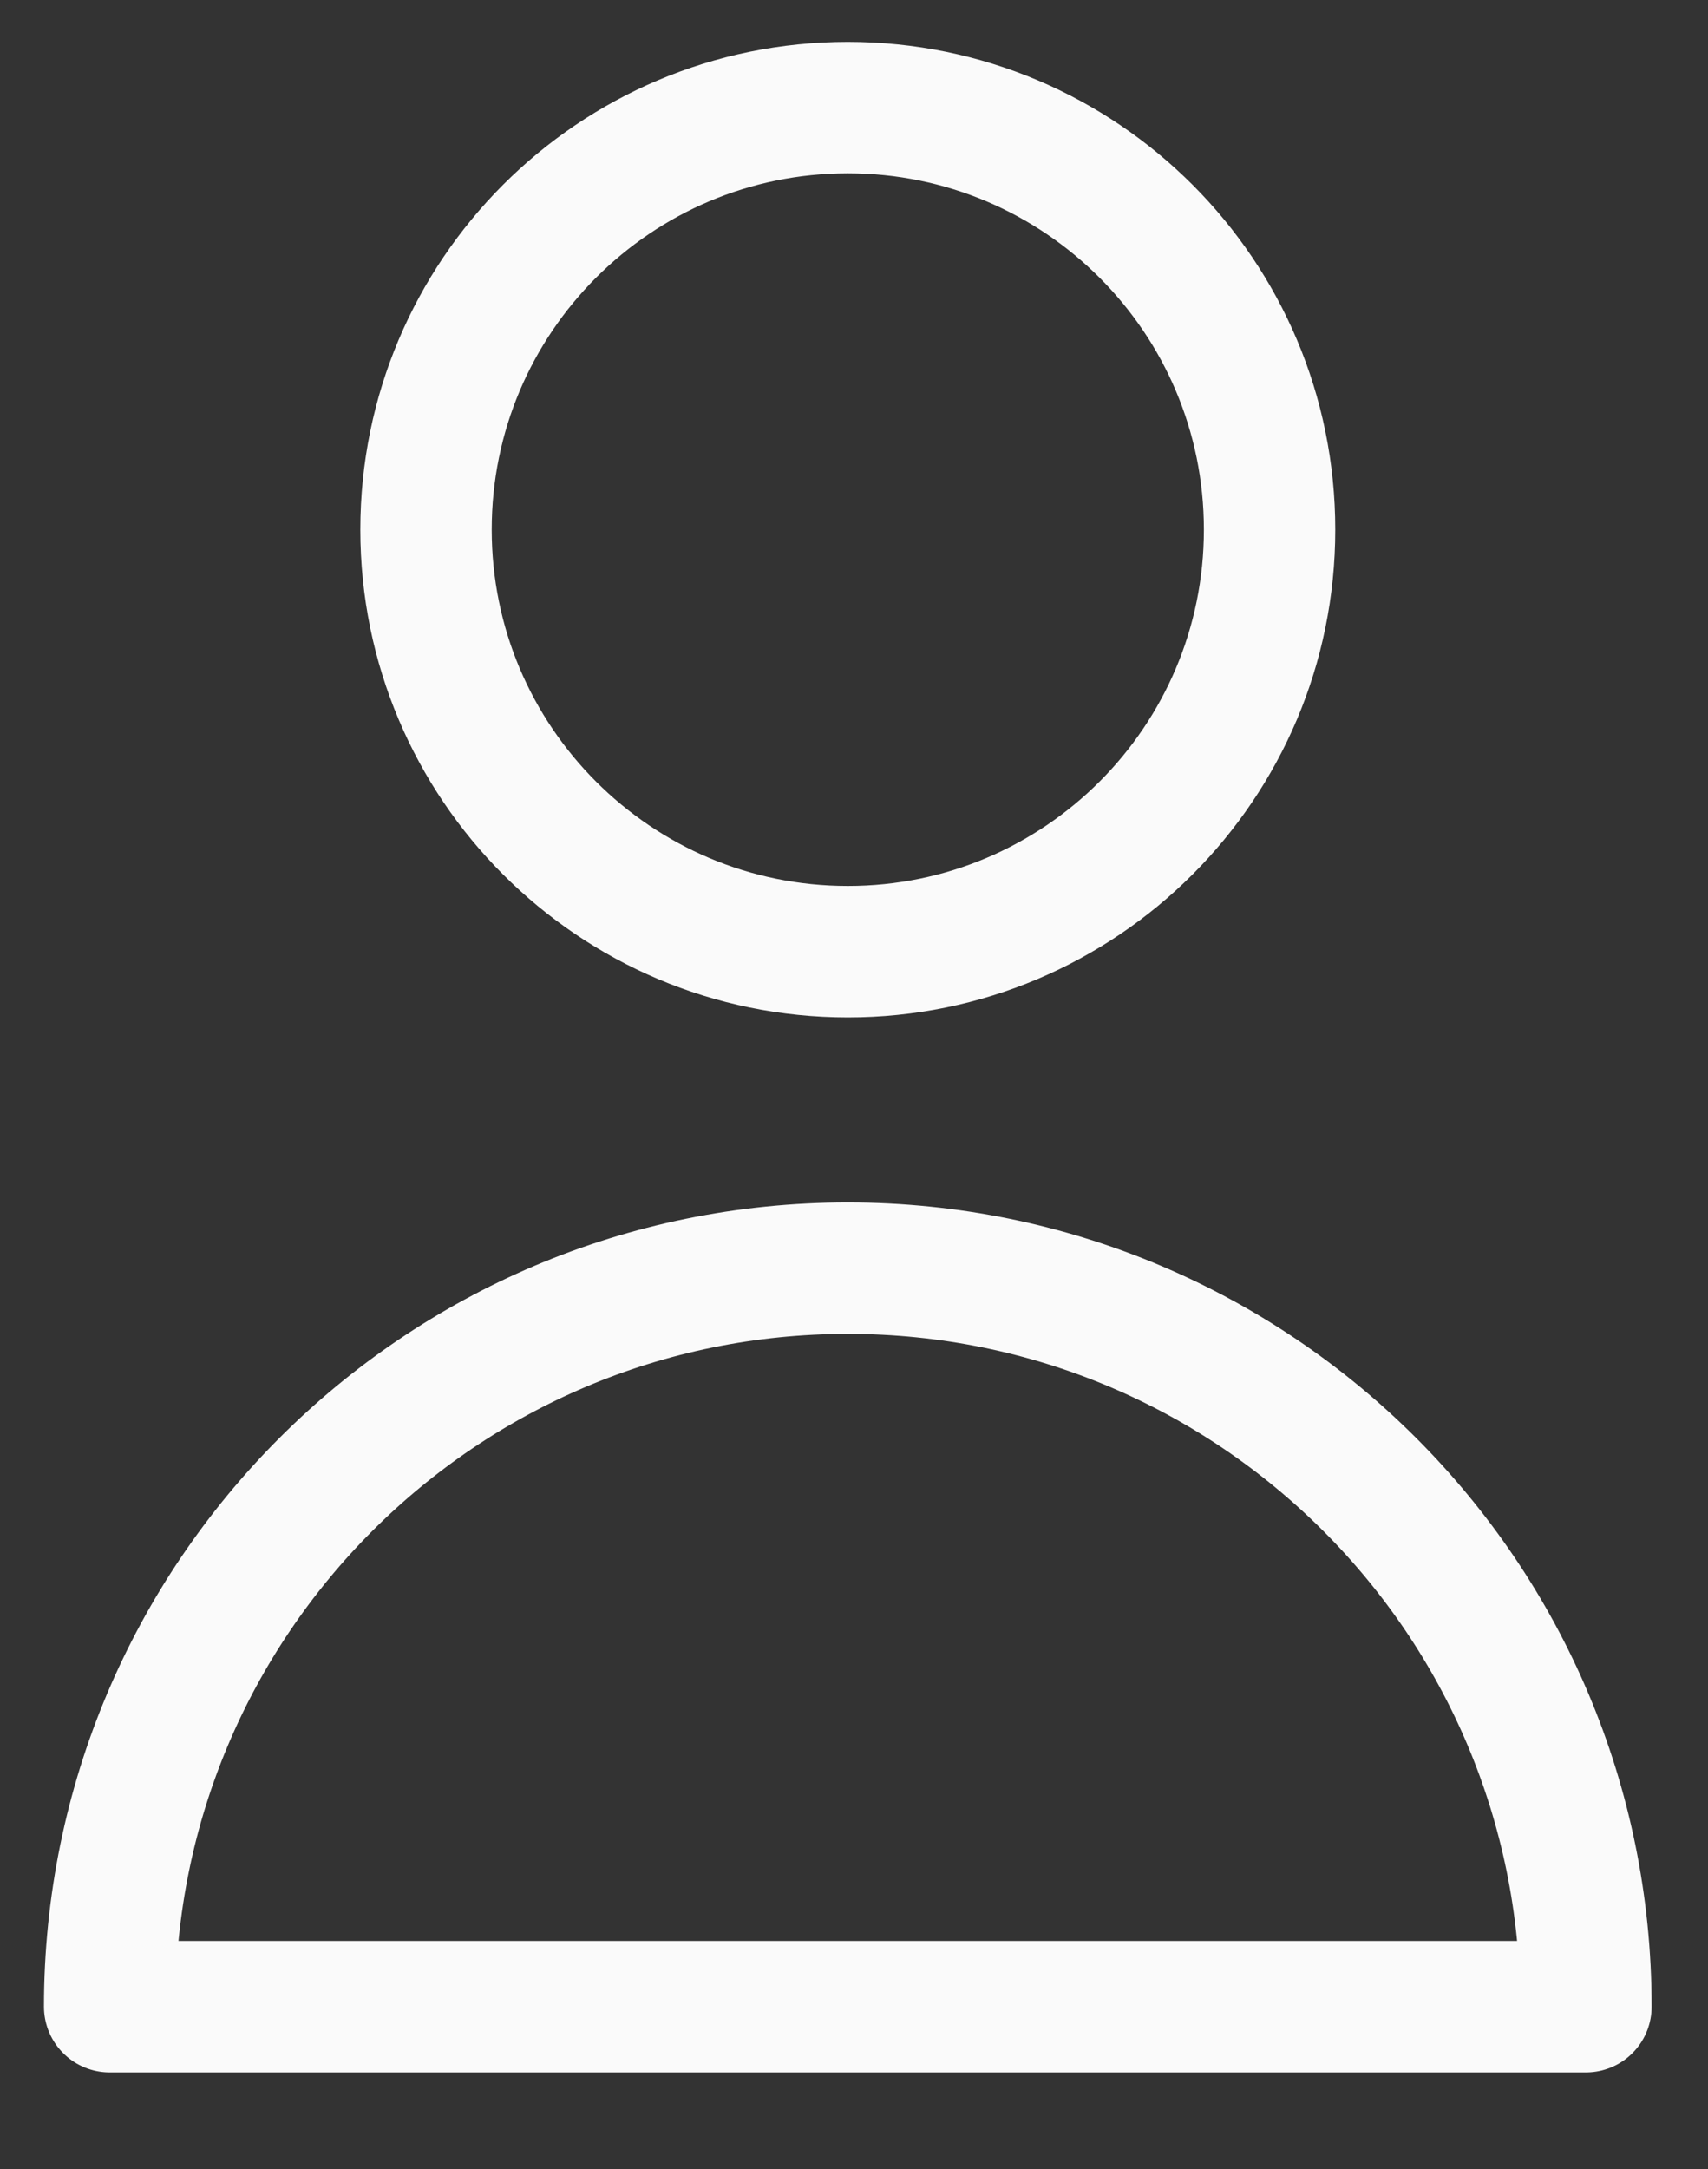 <svg width="26" height="33" viewBox="0 0 26 33" fill="none" xmlns="http://www.w3.org/2000/svg">
<rect x="0" y="0" width="26" height="33" fill="#333333" stroke="none"/>
<g clip-path="url(#clip0_2002_1461)">
<path d="M19.326 8.058C19.326 11.604 16.451 14.479 12.906 14.479C9.36 14.479 6.485 11.604 6.485 8.058C6.485 4.512 9.36 1.637 12.906 1.637C16.451 1.637 19.326 4.512 19.326 8.058Z" stroke="#FAFAFA" stroke-width="2" stroke-linecap="round" stroke-linejoin="round"/>
<path d="M12.905 19.294C6.7 19.294 1.669 24.325 1.669 30.53H24.142C24.142 24.325 19.111 19.294 12.905 19.294Z" stroke="#FAFAFA" stroke-width="2" stroke-linecap="round" stroke-linejoin="round"/>
</g>
<defs>
<clipPath id="clip0_2002_1461">
<rect width="25.907" height="32.36" fill="white"/>
</clipPath>
</defs>
</svg>
